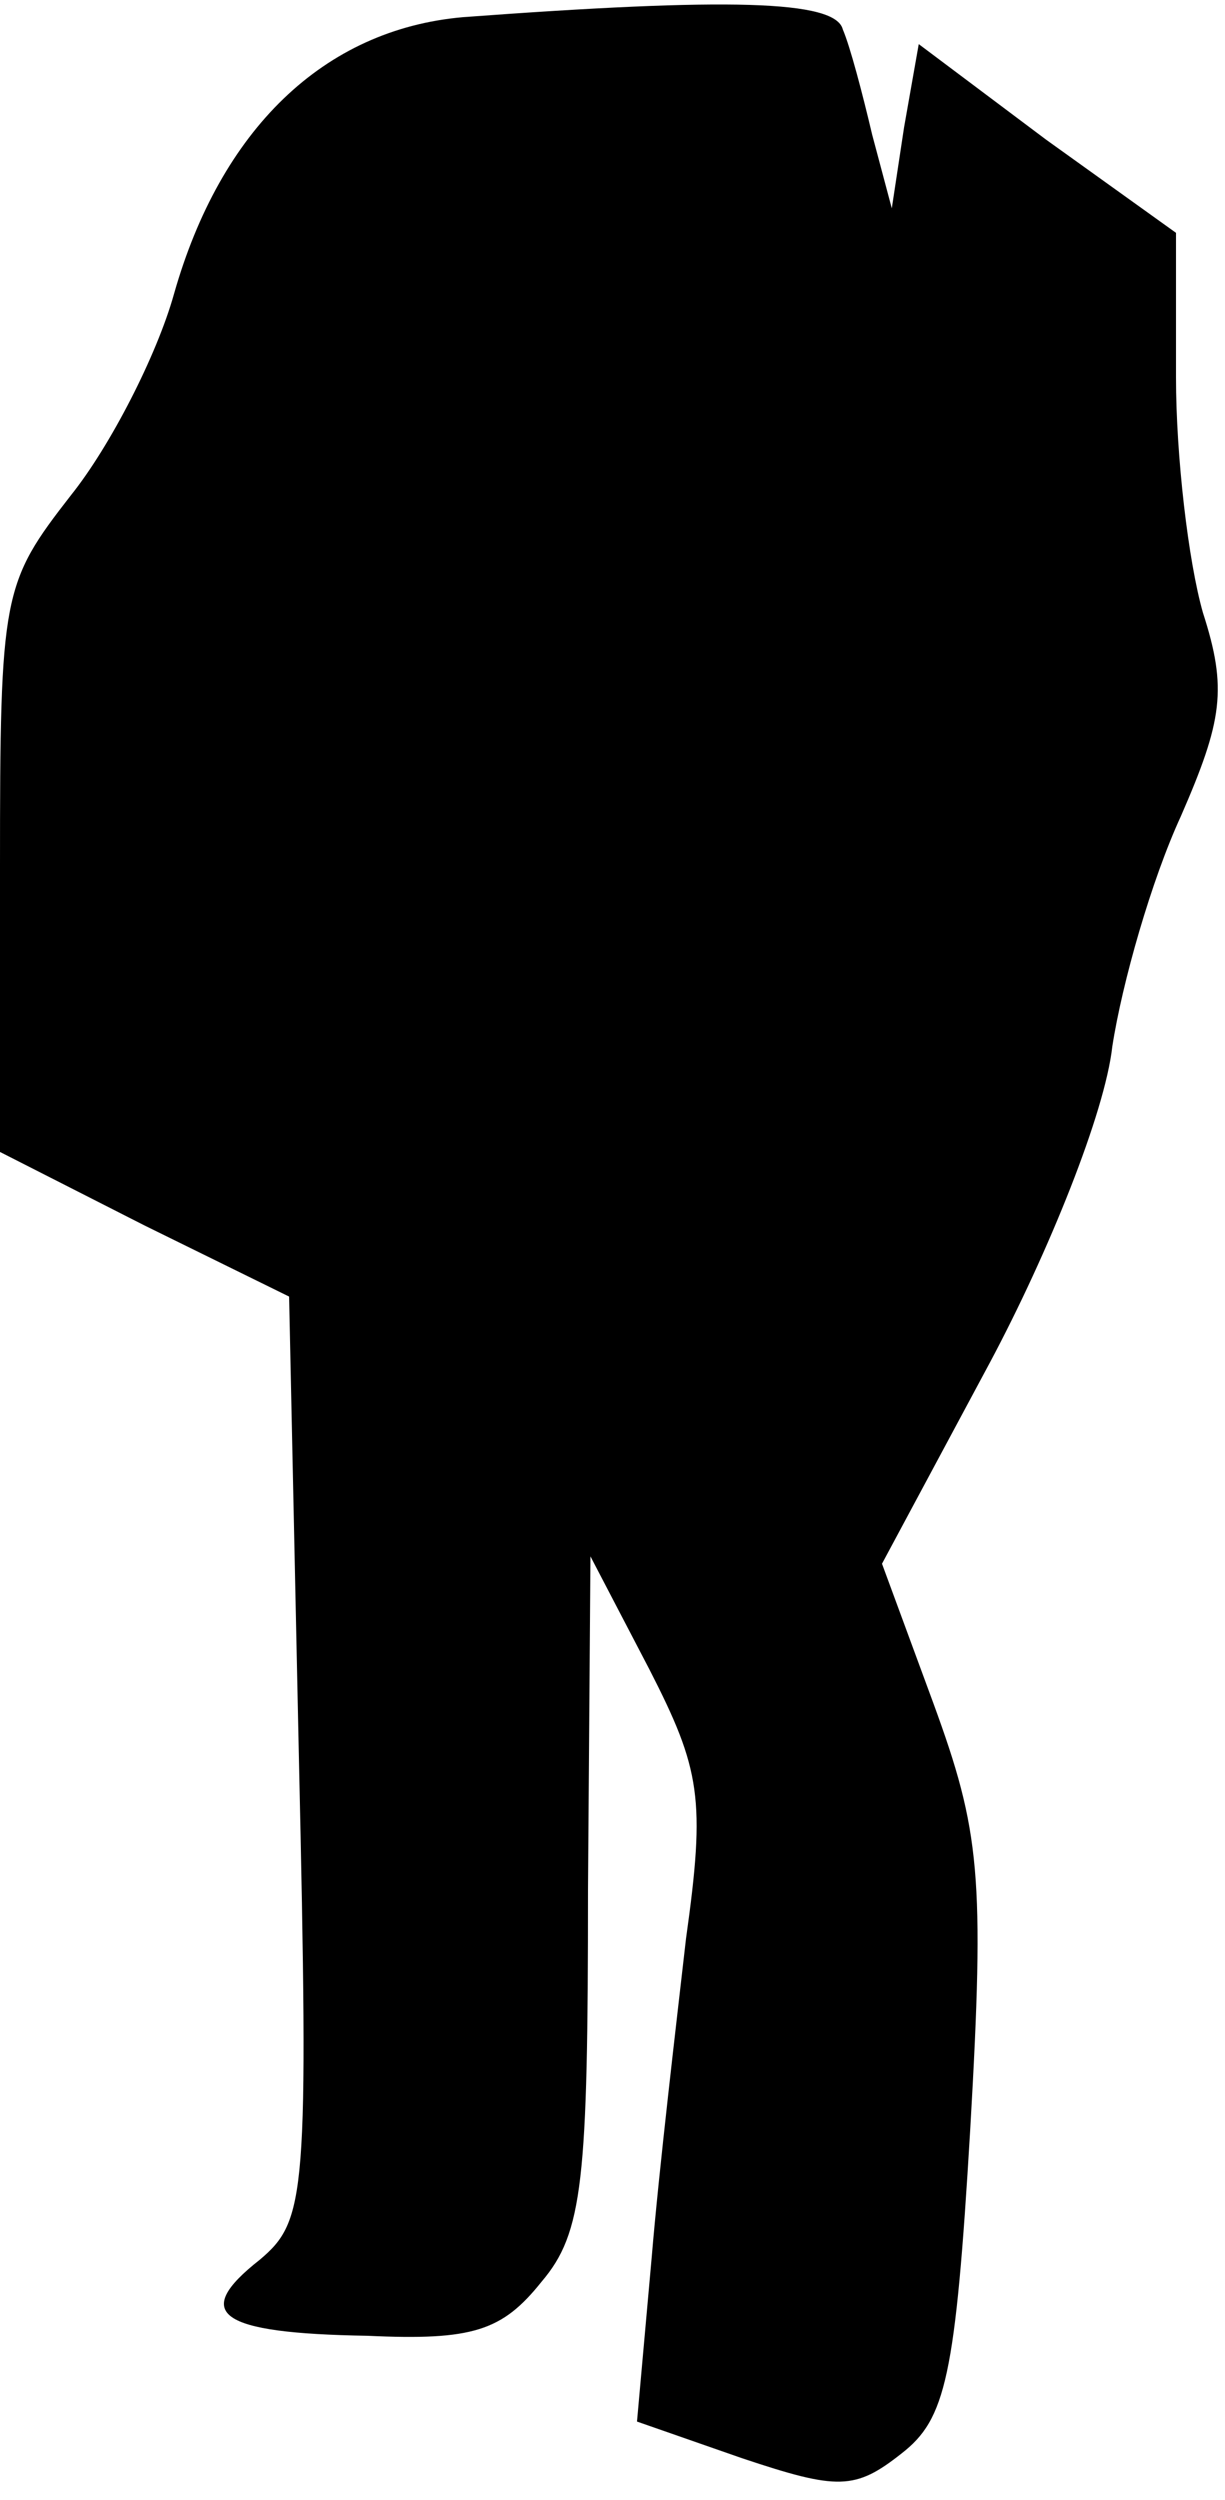 <?xml version="1.0" standalone="no"?>
<!DOCTYPE svg PUBLIC "-//W3C//DTD SVG 20010904//EN"
 "http://www.w3.org/TR/2001/REC-SVG-20010904/DTD/svg10.dtd">
<svg version="1.0" xmlns="http://www.w3.org/2000/svg"
 width="50pt" height="102pt" viewBox="0 0 50 102"
 preserveAspectRatio="xMidYMid meet">
<g transform="translate(0,102) scale(0.1,-0.1)"
fill="#000000" stroke="none">
<path fill="#000000" stroke="none" d="M189 1013 c-57 -5 -99 -46 -118 -113
-7 -25 -26 -62 -42 -82 -28 -36 -29 -40 -29 -152 l0 -116 59 -30 59 -29 4
-188 c4 -179 3 -189 -16 -205 -28 -22 -17 -30 44 -31 43 -2 55 2 71 22 17 20
19 41 19 160 l1 136 24 -46 c21 -41 23 -53 15 -110 -4 -35 -11 -94 -14 -130
l-6 -67 43 -15 c39 -13 46 -13 65 2 18 14 22 31 28 132 6 104 4 122 -15 174
l-21 57 44 82 c24 45 47 102 50 129 4 26 16 68 28 94 17 39 19 52 9 83 -6 21
-11 64 -11 96 l0 59 -53 38 -52 39 -6 -34 -5 -33 -8 30 c-4 17 -9 36 -12 43
-3 12 -47 13 -155 5z"/>
</g>
</svg>
